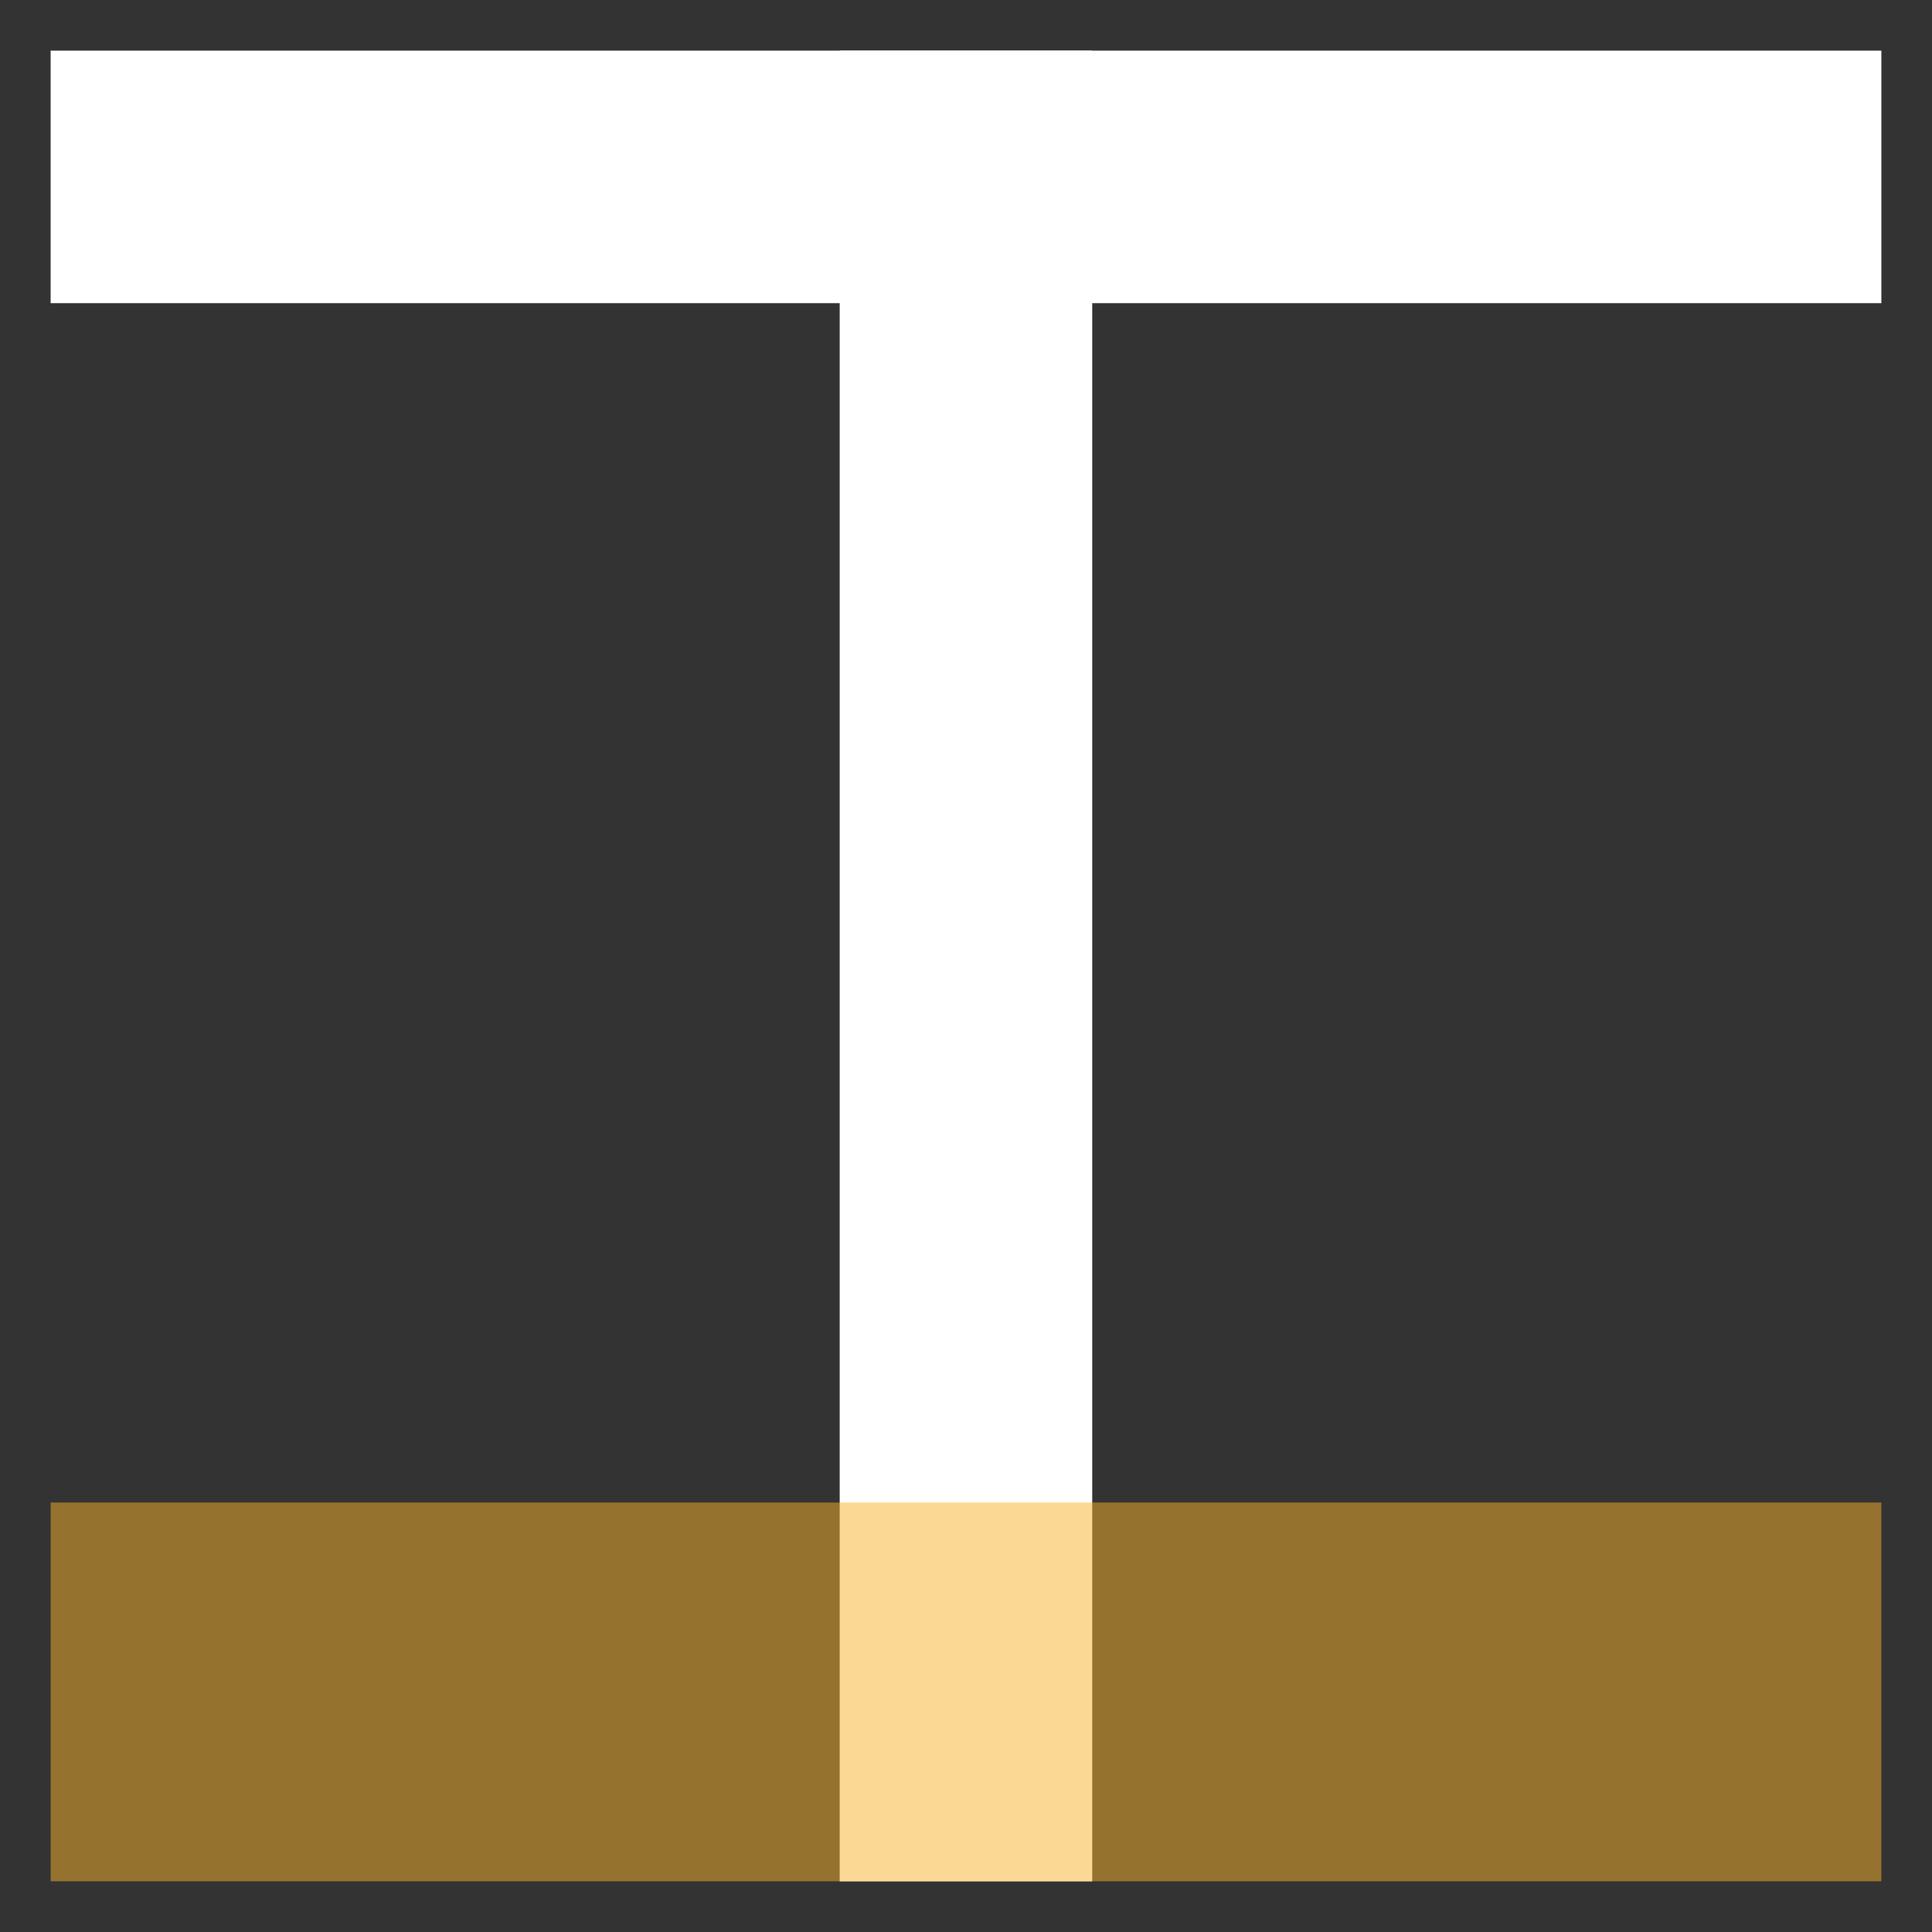 <?xml version="1.0" encoding="UTF-8"?>
<svg width="24px" height="24px" viewBox="0 0 24 24" version="1.1" xmlns="http://www.w3.org/2000/svg" xmlns:xlink="http://www.w3.org/1999/xlink">
    <rect x="0" y="0" width="24" height="24" fill="#333333" stroke="none"/>
    <!-- Generator: Sketch 63.1 (92452) - https://sketch.com -->
    <title>character spacing</title>
    <desc>Created with Sketch.</desc>
    <g id="shifter" stroke="none" stroke-width="1" fill="none" fill-rule="evenodd">
        <g id="perfect-type" transform="translate(-708, -238)">
            <g id="character-spacing" transform="translate(708, 238)">
                <g id="logo" transform="translate(0.629, 0.629)" fill="#FFFFFF">
                    <rect id="Rectangle" x="0" y="0" width="22.742" height="3.137"></rect>
                    <rect id="Rectangle-Copy-4" transform="translate(11.371, 11.371) rotate(90) translate(-11.371, -11.371) " x="0" y="9.803" width="22.742" height="3.137"></rect>
                </g>
                <rect id="Rectangle" fill="#F8B52C" opacity="0.5" transform="translate(12, 21.018) rotate(90) translate(-12, -21.018) " x="9.647" y="9.647" width="4.705" height="22.742"></rect>
            </g>
        </g>
    </g>
</svg>
